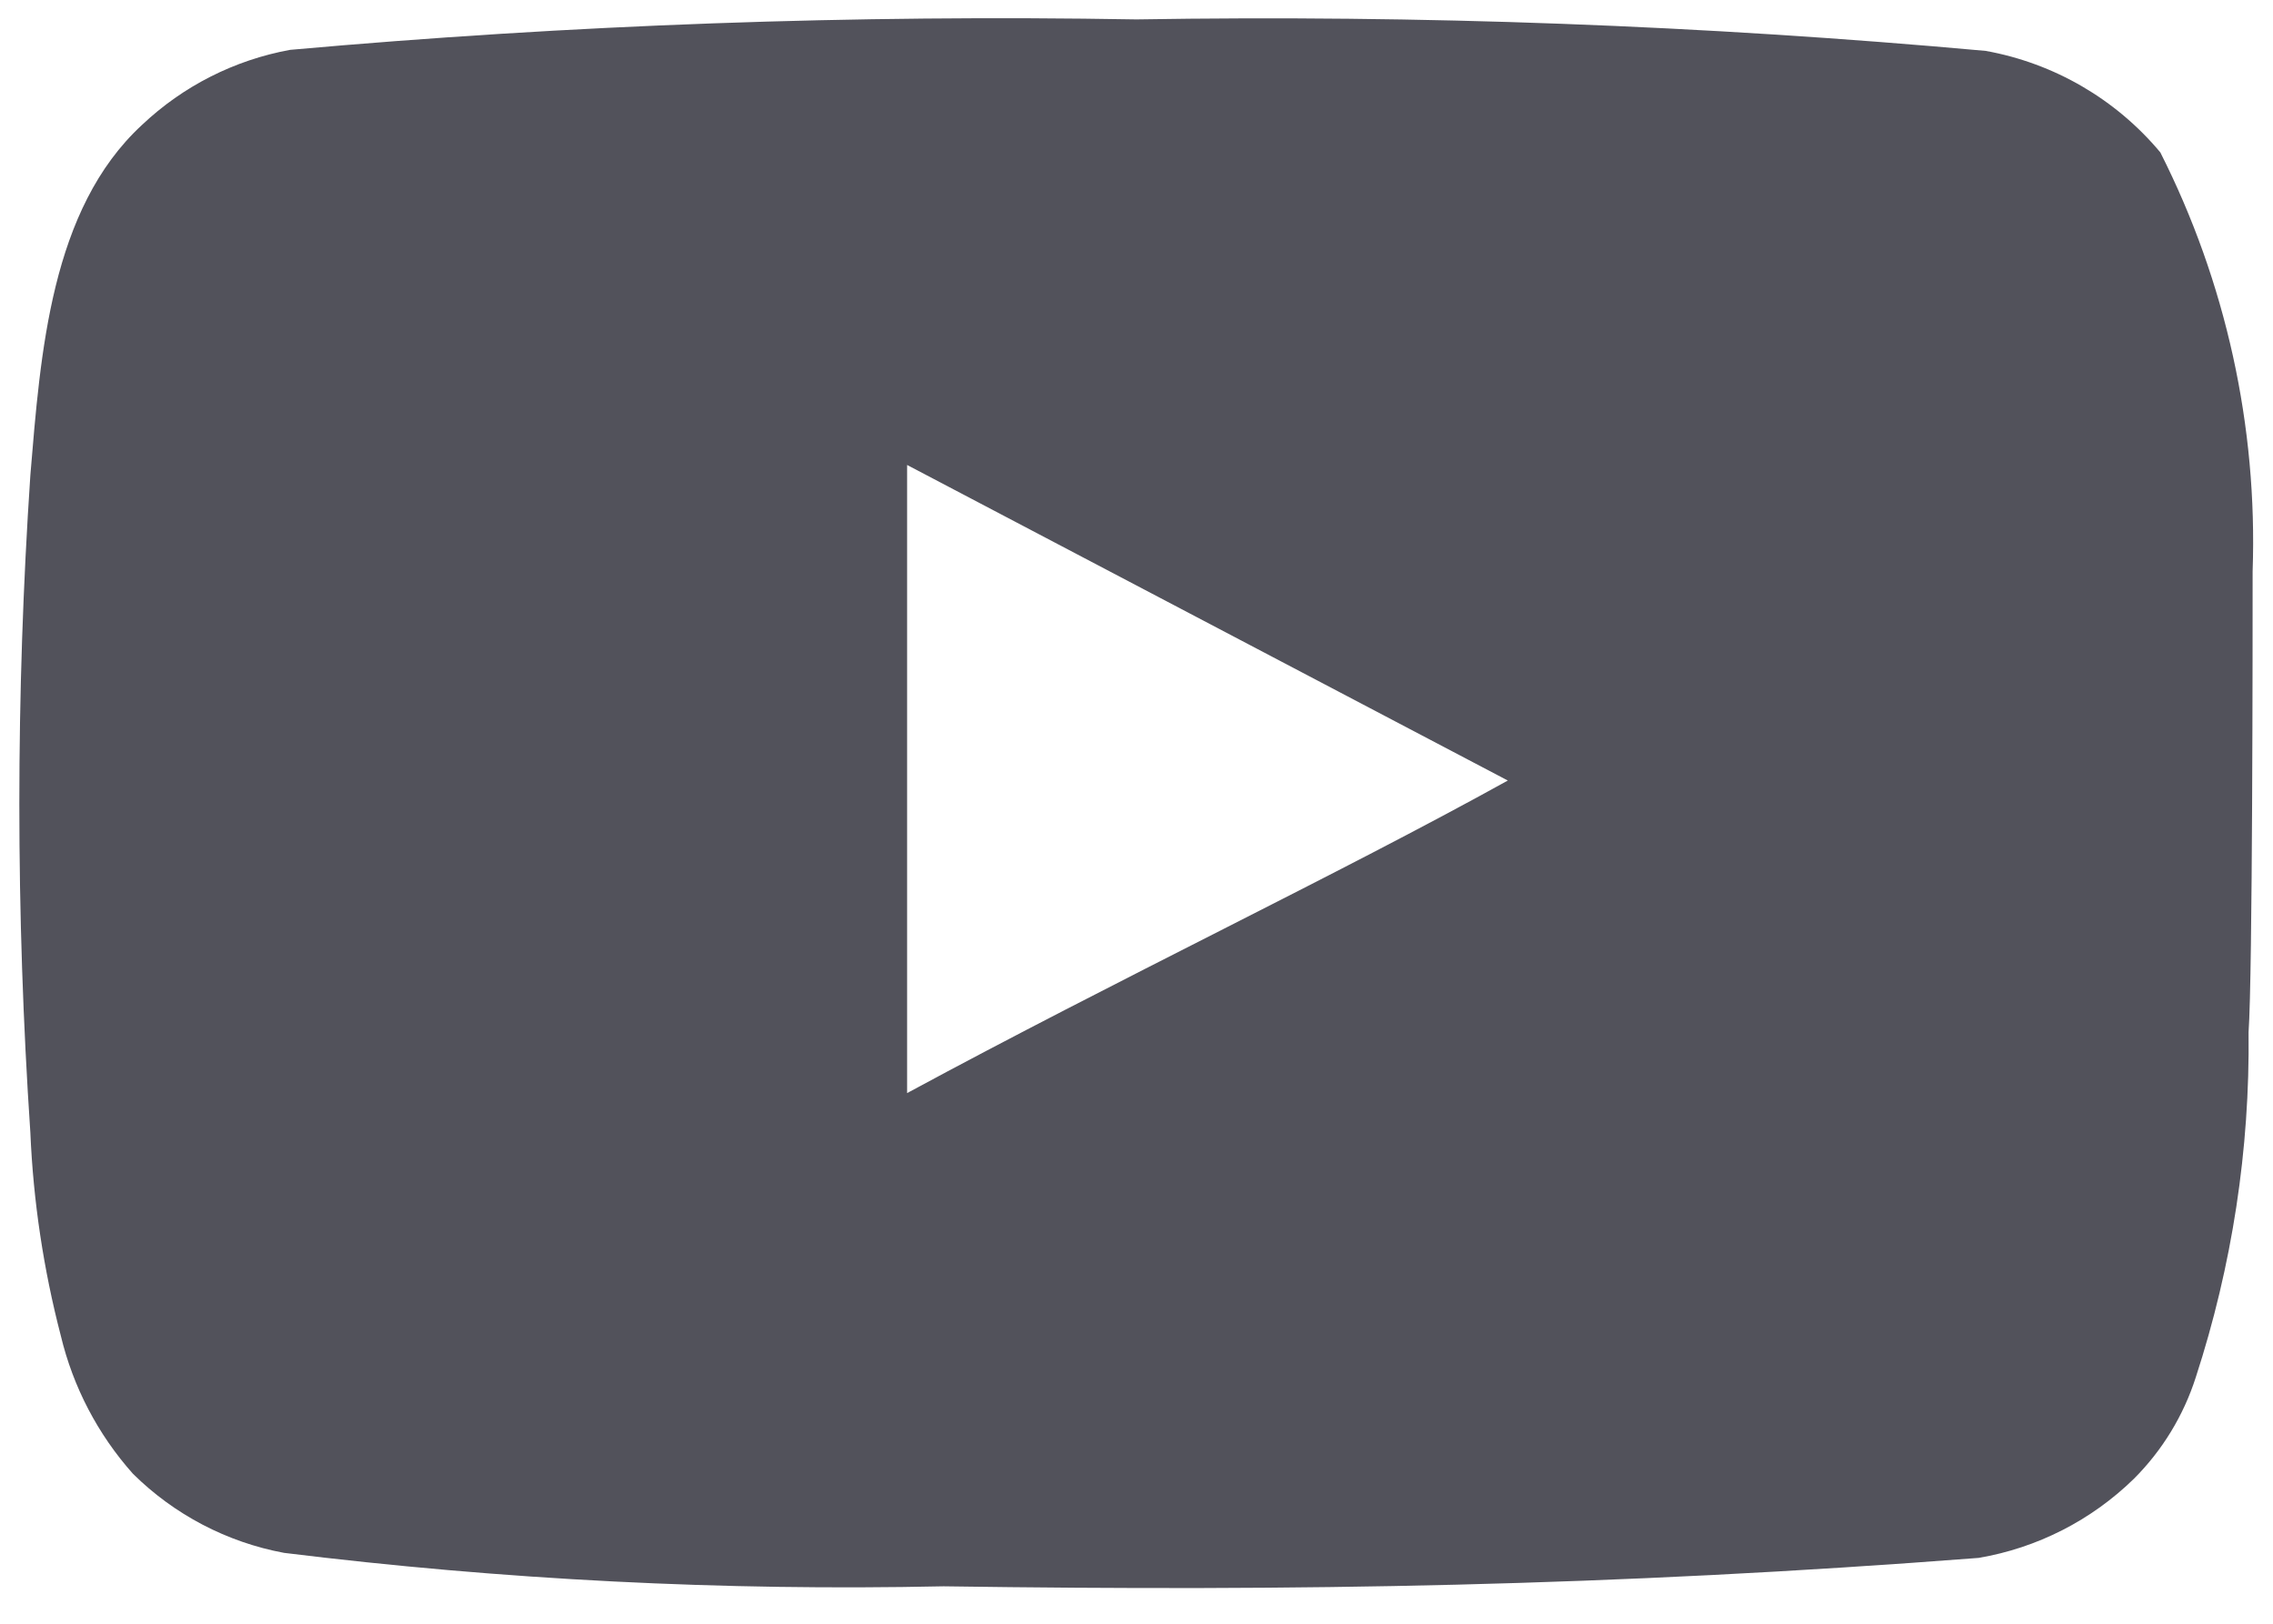 <svg width="28" height="20" viewBox="0 0 28 20" fill="none" xmlns="http://www.w3.org/2000/svg">
<path d="M27.749 7.039C27.811 5.25 27.42 3.474 26.612 1.877C26.064 1.221 25.303 0.779 24.462 0.627C20.984 0.311 17.491 0.182 13.999 0.239C10.52 0.179 7.04 0.304 3.574 0.614C2.889 0.739 2.255 1.06 1.749 1.539C0.624 2.577 0.499 4.352 0.374 5.852C0.193 8.549 0.193 11.255 0.374 13.952C0.41 14.796 0.536 15.634 0.749 16.452C0.9 17.083 1.205 17.667 1.637 18.152C2.146 18.656 2.795 18.996 3.499 19.127C6.194 19.459 8.91 19.597 11.624 19.539C15.999 19.602 19.837 19.539 24.374 19.189C25.096 19.066 25.763 18.726 26.287 18.214C26.637 17.864 26.898 17.436 27.049 16.964C27.496 15.592 27.716 14.157 27.699 12.714C27.749 12.014 27.749 7.789 27.749 7.039ZM11.174 13.464V5.727L18.574 9.614C16.499 10.764 13.762 12.064 11.174 13.464Z" fill="#52525B"/>
</svg>
